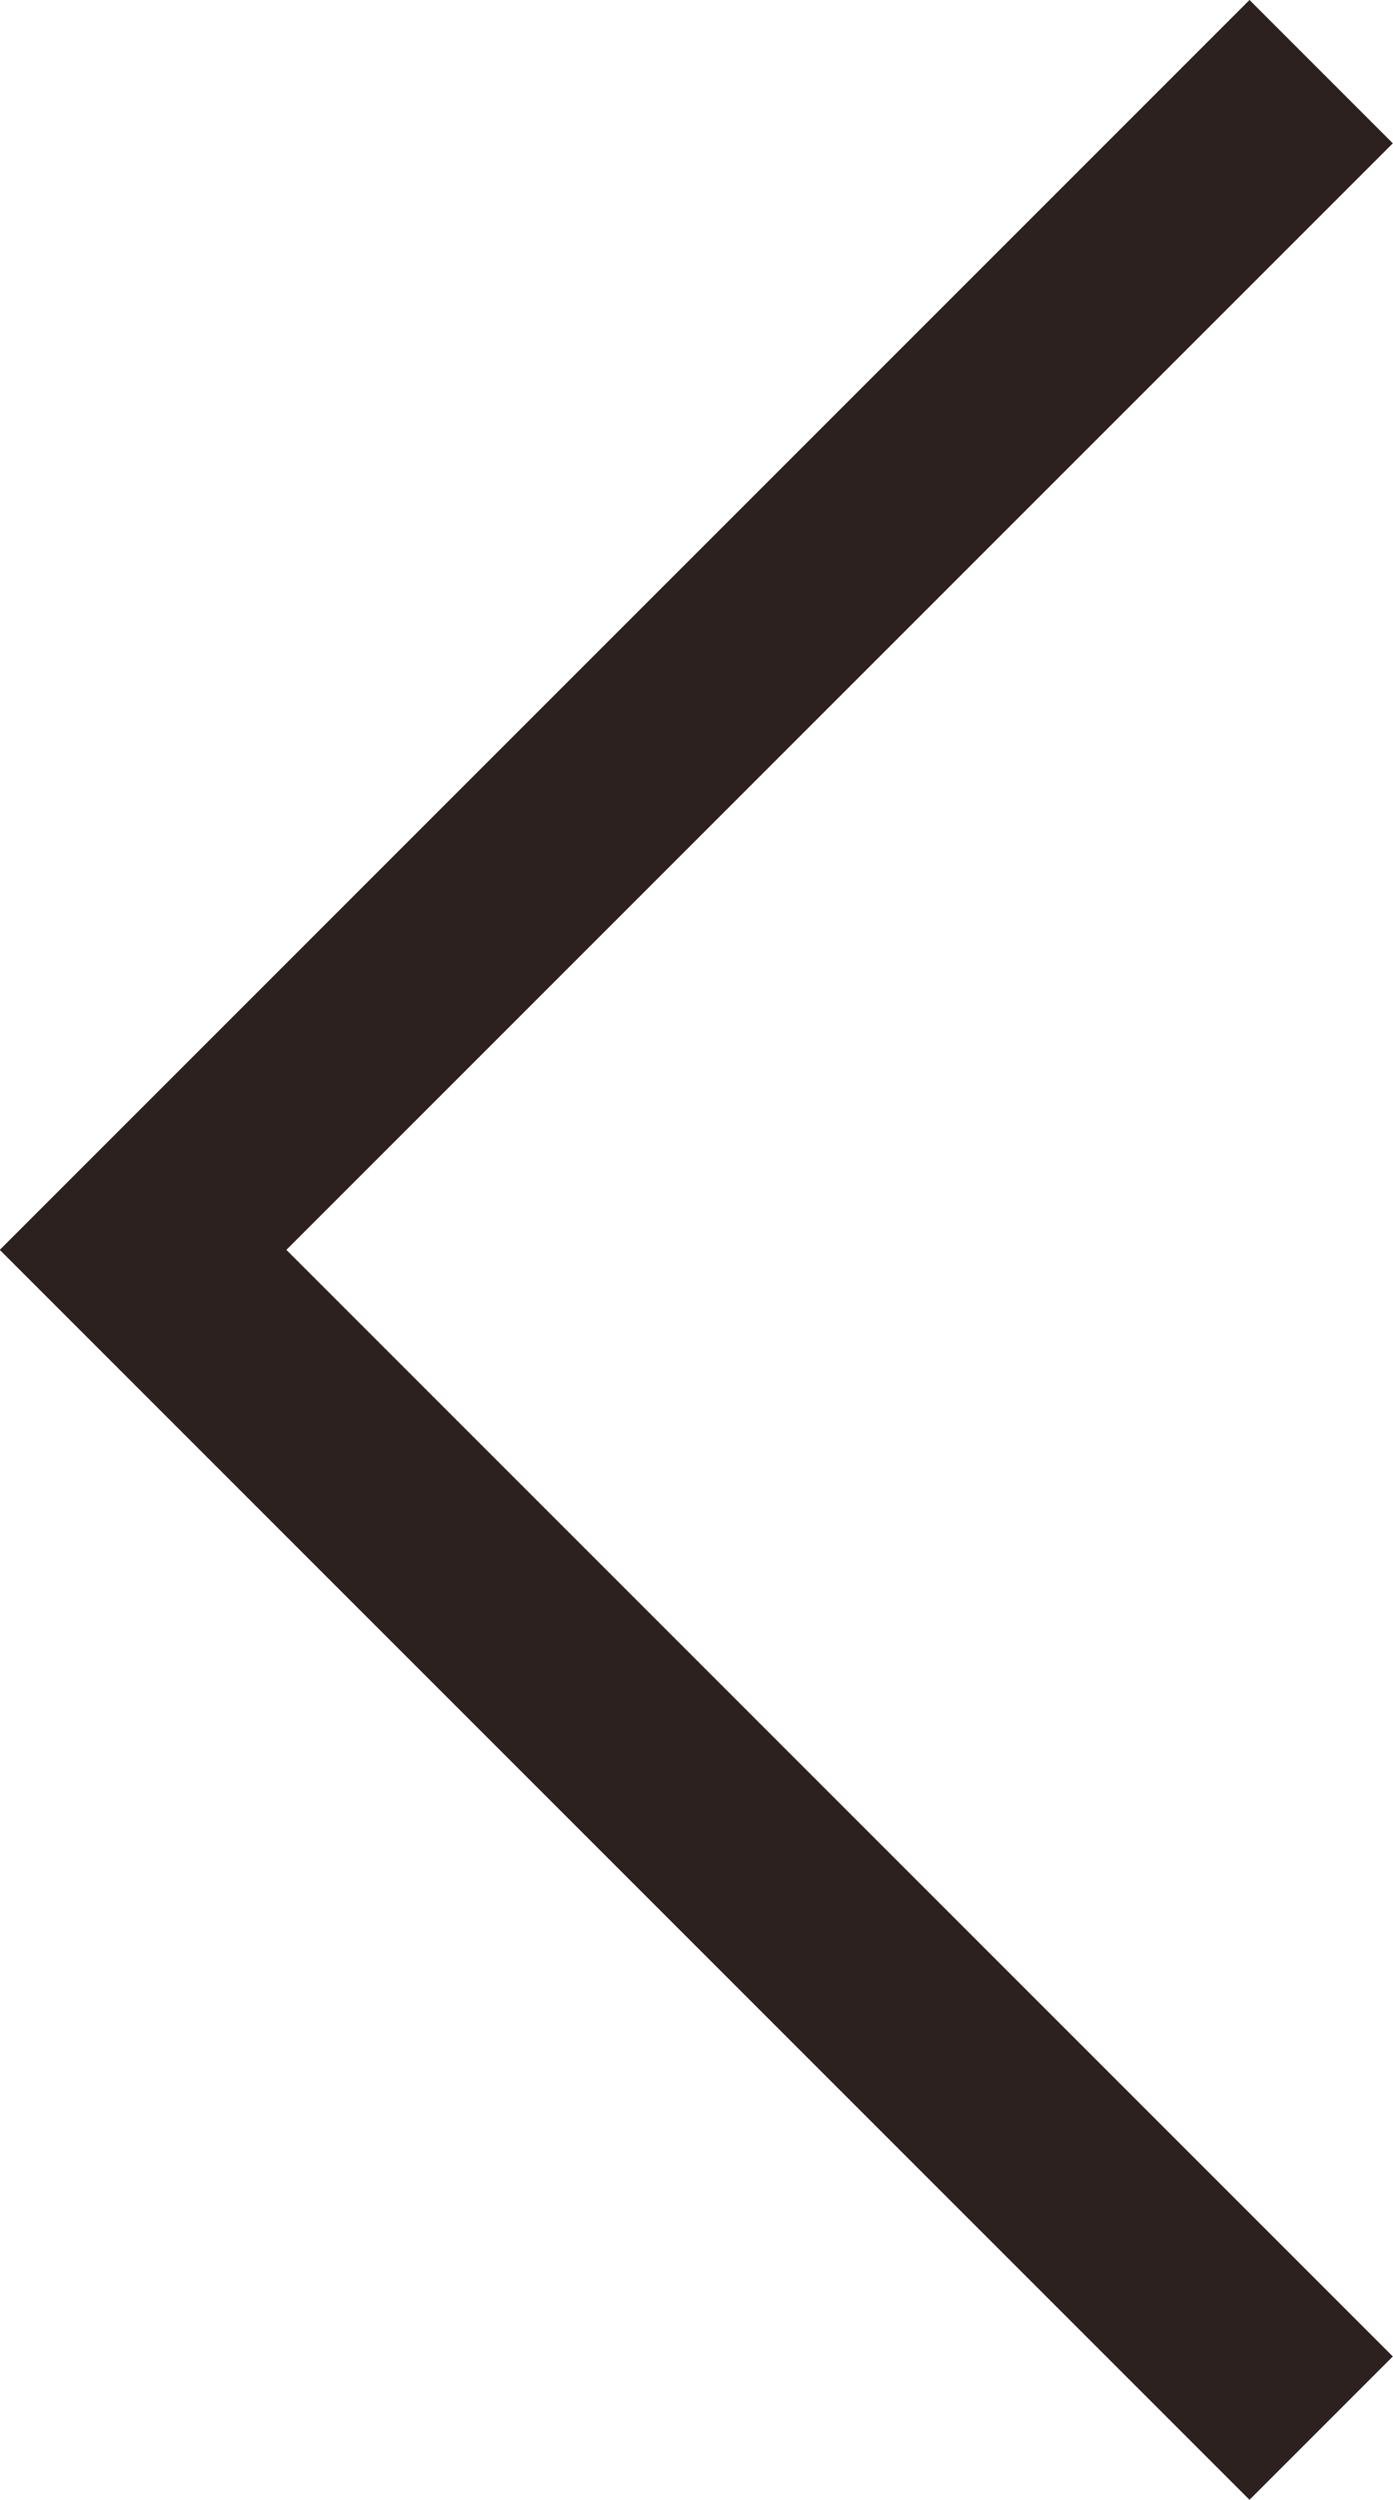 <svg xmlns="http://www.w3.org/2000/svg" width="27.494" height="49.332" viewBox="0 0 27.494 49.332">
  <path id="Path_235" data-name="Path 235" d="M1779.7,5154.49l23.252,23.252-23.252,23.251" transform="translate(1805.776 5202.407) rotate(180)" fill="none" stroke="#2d211f" stroke-width="4"/>
</svg>

